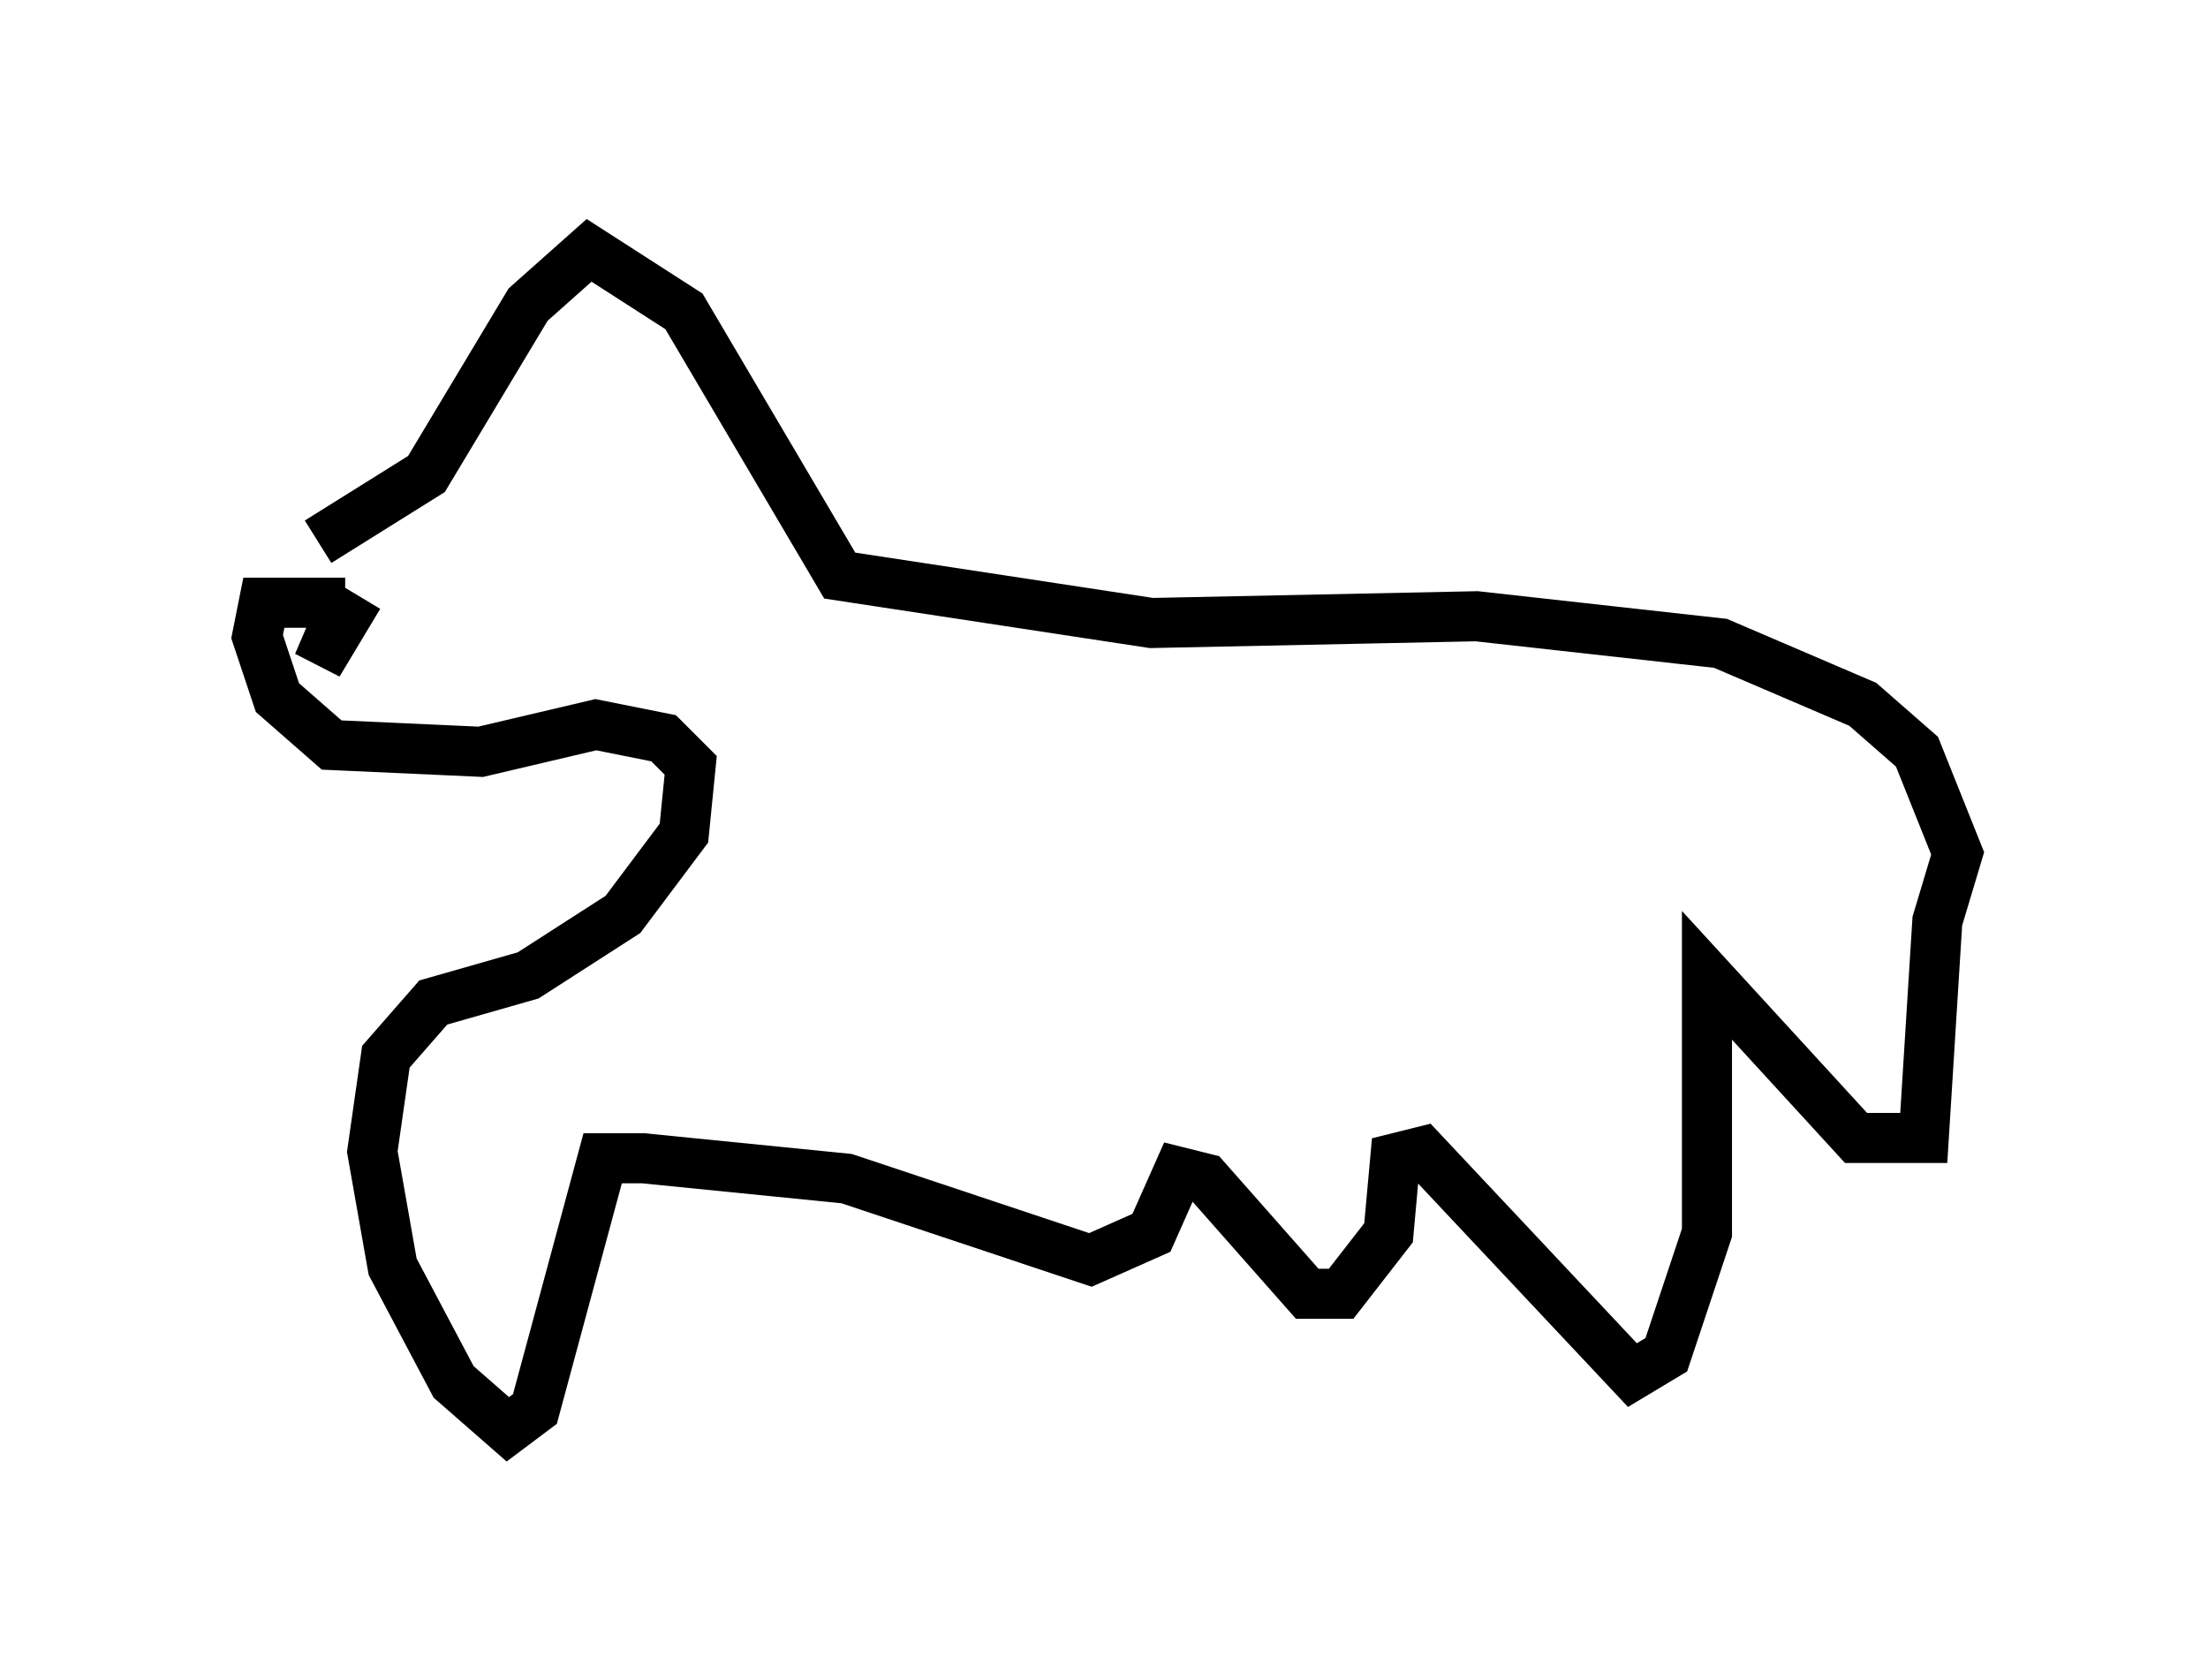 <?xml version="1.0" encoding="utf-8" ?>
<svg baseProfile="full" height="33.545" version="1.1" width="44.1" xmlns="http://www.w3.org/2000/svg" xmlns:ev="http://www.w3.org/2001/xml-events" xmlns:xlink="http://www.w3.org/1999/xlink"><defs /><rect fill="white" height="33.545" width="44.1" x="0" y="0" /><path d="M5, 10.954 m1.353, -0.135 l2.165, -1.353 2.03, -3.383 l1.218, -1.083 1.894, 1.218 l3.112, 5.277 6.225, 0.947 l6.495, -0.135 4.871, 0.541 l2.842, 1.218 1.083, 0.947 l0.812, 2.03 -0.406, 1.353 l-0.271, 4.33 -1.353, 0.0 l-2.977, -3.248 0.0, 5.142 l-0.812, 2.436 -0.677, 0.406 l-4.195, -4.465 -0.541, 0.135 l-0.135, 1.488 -0.947, 1.218 l-0.677, 0.0 -2.03, -2.3 l-0.541, -0.135 -0.541, 1.218 l-1.218, 0.541 -4.871, -1.624 l-4.059, -0.406 -0.812, 0.0 l-1.353, 5.007 -0.541, 0.406 l-1.083, -0.947 -1.218, -2.3 l-0.406, -2.3 0.271, -1.894 l0.947, -1.083 1.894, -0.541 l1.894, -1.218 1.218, -1.624 l0.135, -1.353 -0.541, -0.541 l-1.353, -0.271 -2.3, 0.541 l-2.977, -0.135 -1.083, -0.947 l-0.406, -1.218 0.135, -0.677 l1.624, 0.0 m0.271, -0.135 l-0.812, 1.353 0.406, -0.947 " fill="none" stroke="black" stroke-width="1" /></svg>